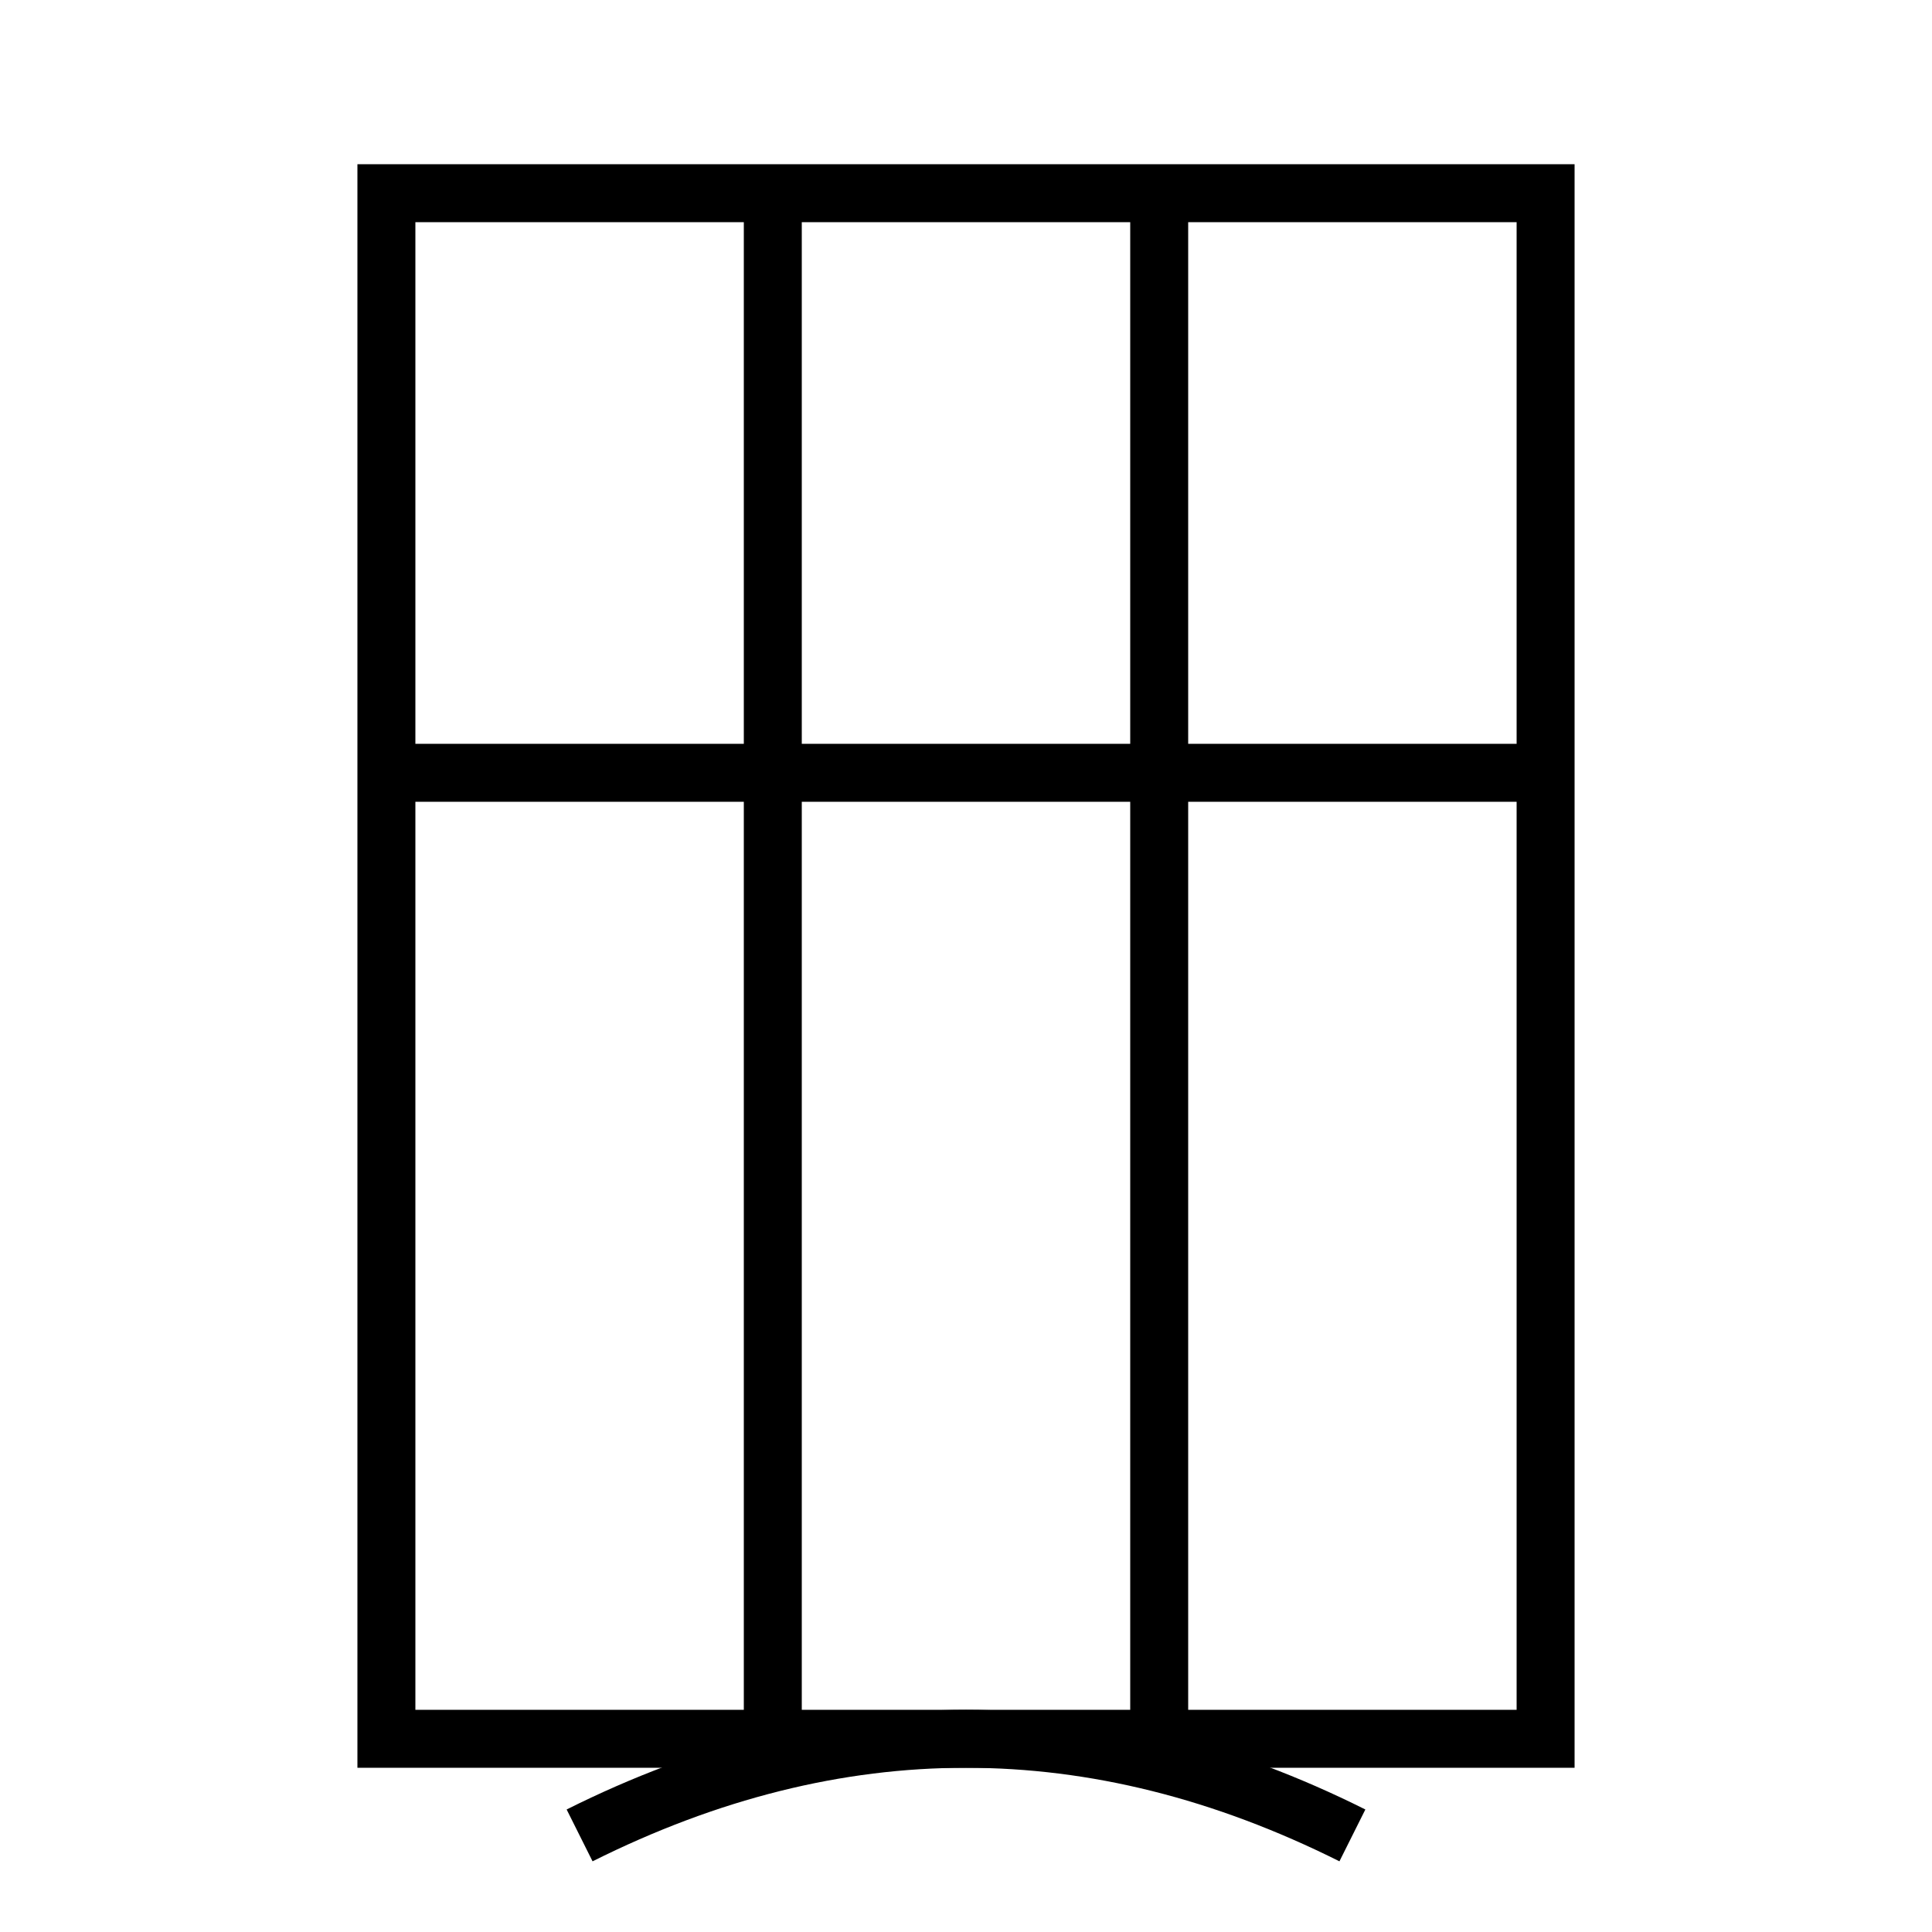 <!-- 温 -->
<svg xmlns="http://www.w3.org/2000/svg" viewBox="0 0 100 100" >
  <g stroke="black" stroke-width="3" fill="none">
    <!-- 火偏の囲み -->
    <rect x="20" y="10" width="60" height="80"/>
    <line x1="20" y1="40" x2="80" y2="40"/>
    <line x1="40" y1="10" x2="40" y2="90"/>
    <line x1="60" y1="10" x2="60" y2="90"/>
    <!-- 下の赤い曲線を黒線に変更 -->
    <path d="M30,95 Q50,85 70,95" fill="none" stroke="black"/>
  </g>
</svg>
